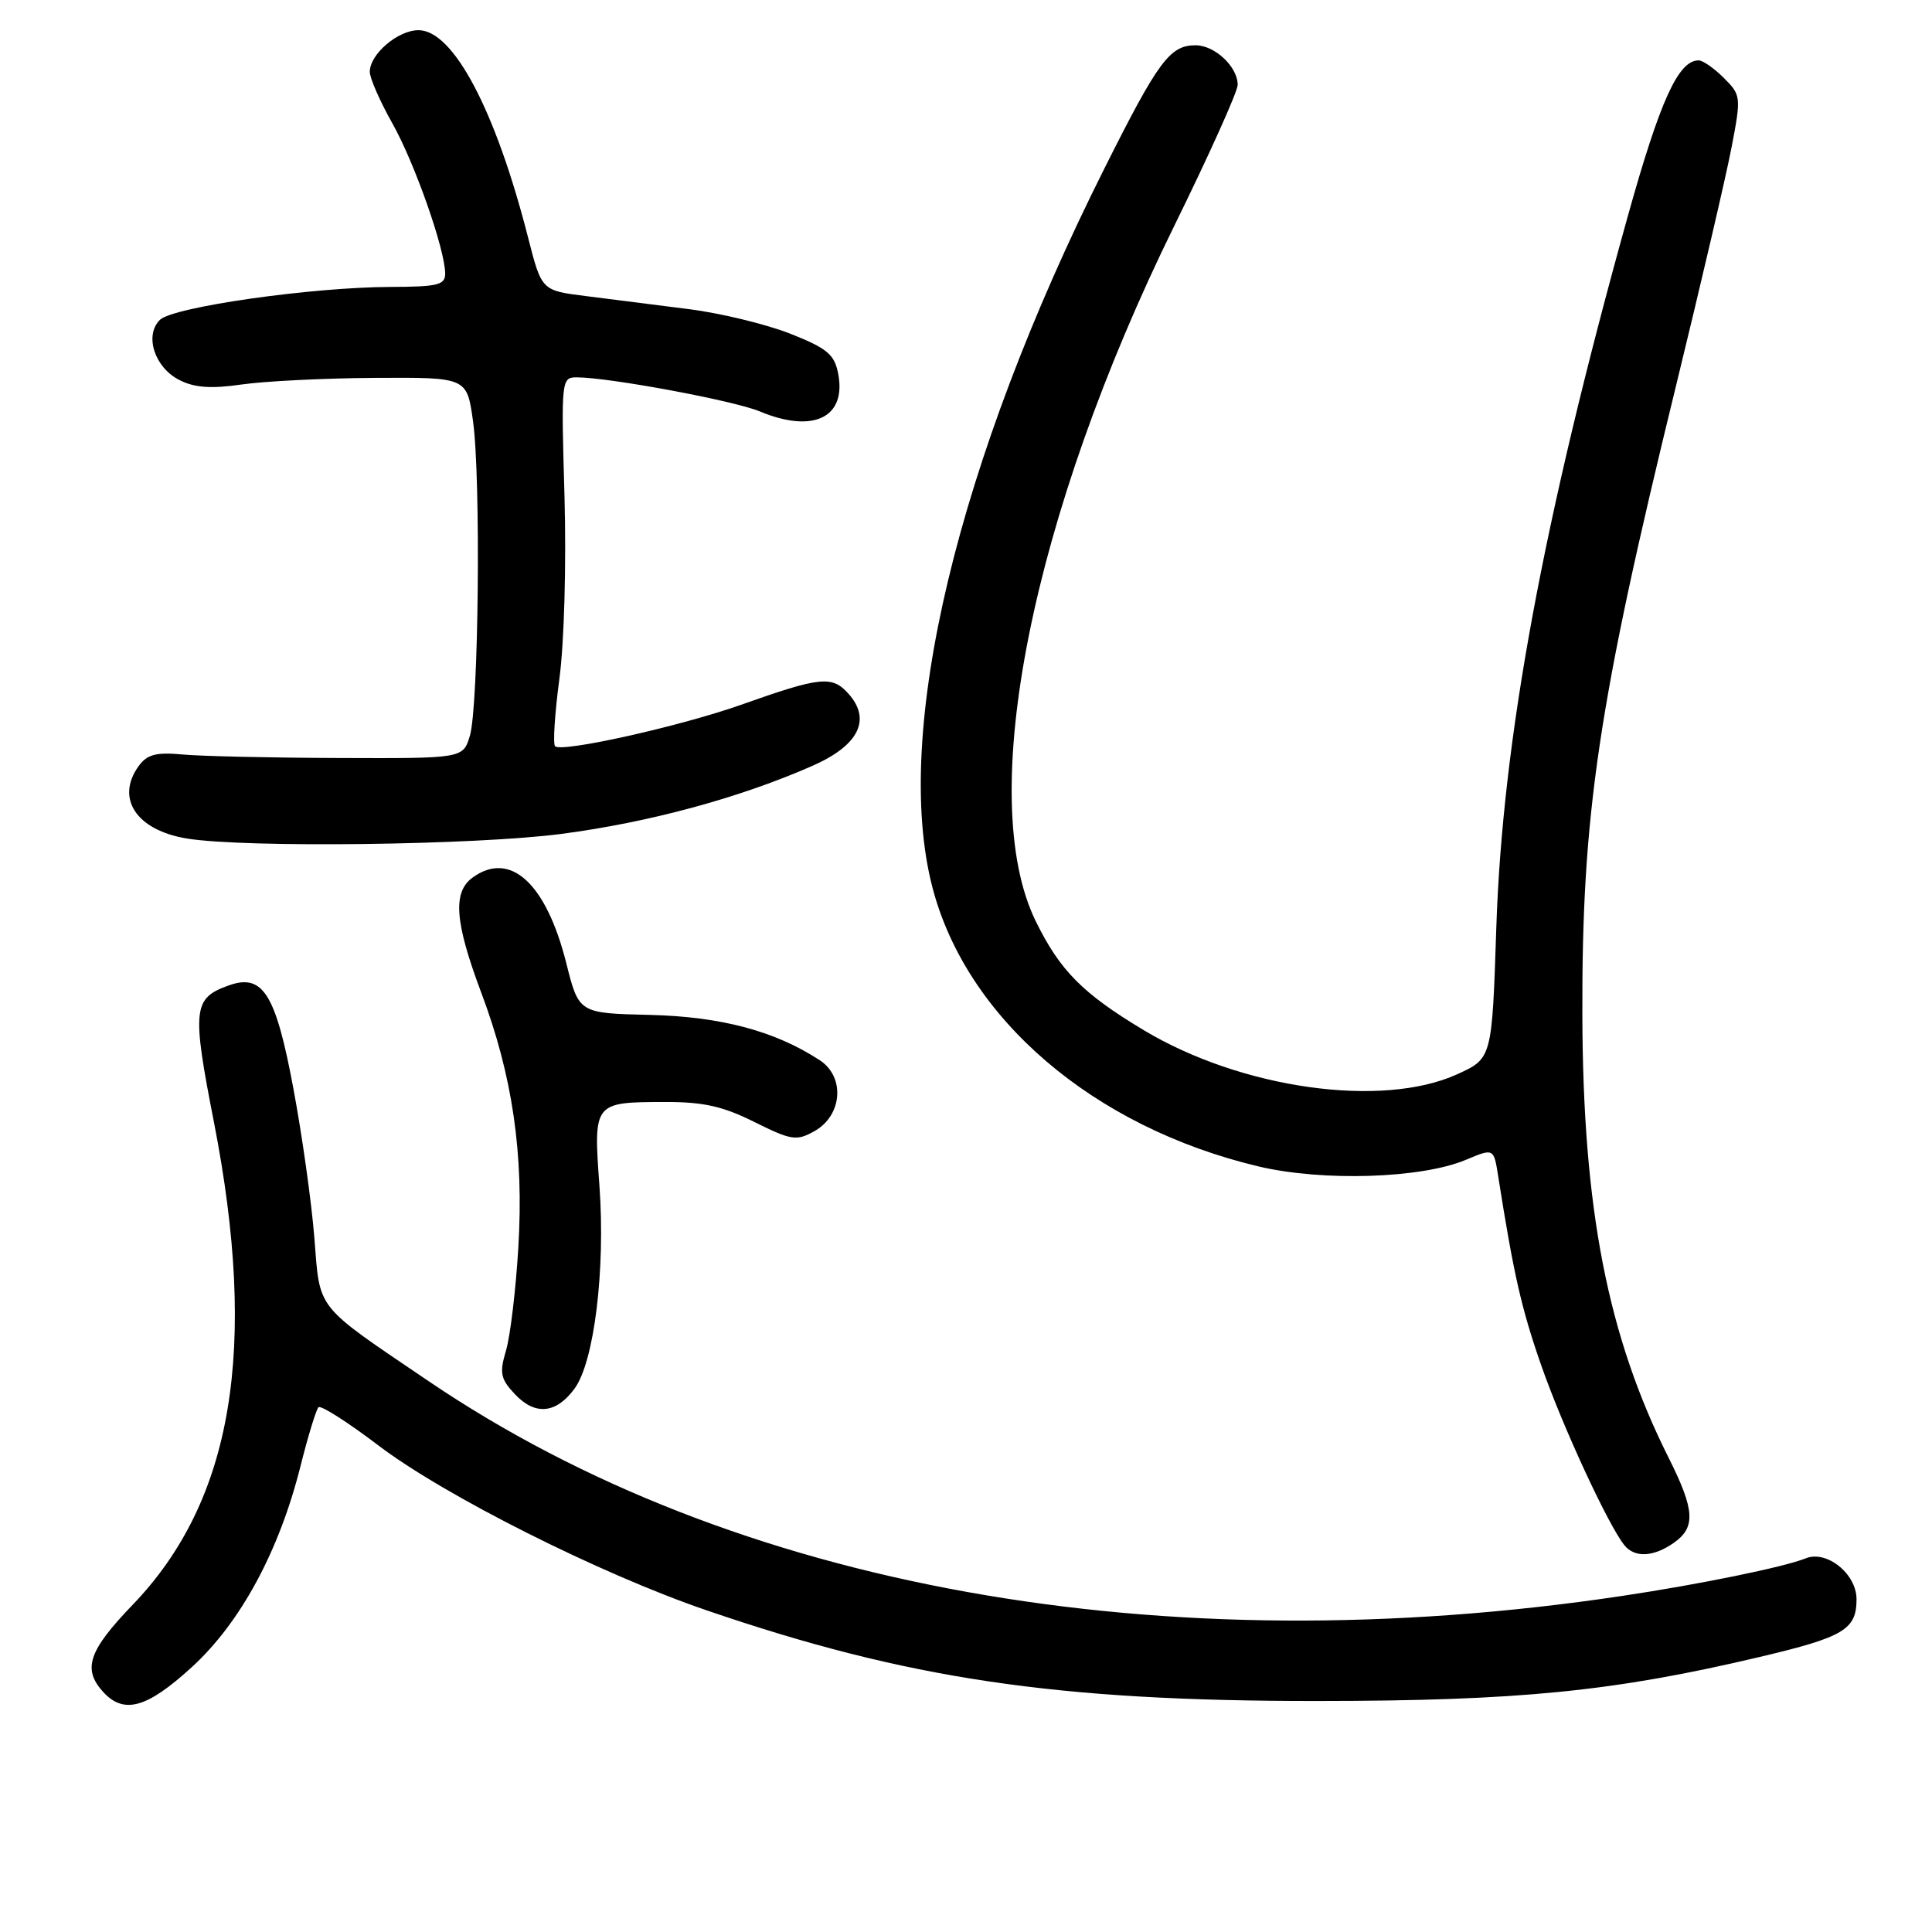 <?xml version="1.0" encoding="UTF-8" standalone="no"?>
<!DOCTYPE svg PUBLIC "-//W3C//DTD SVG 1.1//EN" "http://www.w3.org/Graphics/SVG/1.1/DTD/svg11.dtd" >
<svg xmlns="http://www.w3.org/2000/svg" xmlns:xlink="http://www.w3.org/1999/xlink" version="1.1" viewBox="0 0 256 256">
 <g >
 <path fill="currentColor"
d=" M 25.41 220.91 C 31.87 215.01 37.00 205.52 39.82 194.26 C 40.82 190.28 41.89 186.78 42.20 186.47 C 42.50 186.16 46.07 188.44 50.13 191.52 C 58.87 198.17 79.48 208.53 93.58 213.36 C 120.17 222.47 139.94 225.41 174.50 225.39 C 201.23 225.38 213.82 224.13 233.15 219.56 C 244.34 216.92 246.00 215.92 246.00 211.90 C 246.00 208.54 242.04 205.36 239.26 206.49 C 236.45 207.63 225.29 209.92 215.00 211.46 C 153.92 220.61 97.23 210.42 56.79 183.01 C 41.60 172.71 42.43 173.76 41.65 163.97 C 41.28 159.31 40.04 150.47 38.89 144.32 C 36.54 131.67 34.84 128.96 30.32 130.57 C 25.57 132.26 25.41 133.69 28.34 148.65 C 34.22 178.74 30.85 198.83 17.61 212.61 C 11.73 218.72 10.91 221.14 13.65 224.17 C 16.40 227.20 19.46 226.35 25.41 220.91 Z  M 221.78 204.44 C 224.71 202.39 224.58 200.10 221.13 193.22 C 213.03 177.09 209.74 160.24 209.67 134.50 C 209.59 107.88 211.76 93.30 222.11 51.00 C 225.40 37.52 228.70 23.39 229.43 19.58 C 230.73 12.82 230.70 12.61 228.42 10.33 C 227.14 9.05 225.64 8.00 225.08 8.00 C 222.38 8.00 219.97 13.31 215.66 28.76 C 204.44 69.05 199.09 98.04 198.27 122.87 C 197.70 140.24 197.70 140.24 193.10 142.34 C 183.11 146.89 164.44 144.26 151.50 136.47 C 143.44 131.63 140.44 128.59 137.24 122.06 C 129.23 105.69 136.66 68.43 155.60 29.92 C 160.22 20.52 164.00 12.12 164.00 11.25 C 164.00 8.84 160.97 6.00 158.42 6.00 C 155.01 6.00 153.49 8.05 146.31 22.38 C 126.84 61.21 118.25 97.10 123.54 117.54 C 128.05 134.95 144.88 149.36 166.77 154.56 C 175.27 156.57 188.32 156.16 194.22 153.69 C 197.93 152.13 197.93 152.13 198.51 155.81 C 200.57 168.88 201.60 173.43 204.25 181.00 C 207.09 189.11 213.10 202.09 215.24 204.75 C 216.60 206.44 219.09 206.32 221.78 204.44 Z  M 76.13 184.00 C 78.74 180.45 80.23 168.24 79.43 157.14 C 78.62 146.07 78.65 146.04 88.05 146.02 C 93.17 146.00 95.78 146.58 99.96 148.67 C 104.87 151.11 105.53 151.21 107.91 149.89 C 111.62 147.81 112.01 142.71 108.63 140.49 C 102.71 136.62 95.56 134.71 86.10 134.48 C 76.70 134.26 76.70 134.26 75.03 127.60 C 72.36 117.00 67.59 112.66 62.61 116.29 C 59.96 118.23 60.26 122.18 63.76 131.51 C 67.92 142.54 69.43 152.92 68.68 165.31 C 68.35 170.92 67.61 177.05 67.05 178.95 C 66.16 181.94 66.32 182.71 68.23 184.74 C 70.91 187.59 73.69 187.33 76.13 184.00 Z  M 74.44 110.49 C 86.08 108.96 98.12 105.69 107.71 101.45 C 113.82 98.75 115.50 95.32 112.39 91.88 C 110.24 89.50 108.70 89.66 98.19 93.39 C 90.13 96.24 74.41 99.75 73.55 98.88 C 73.25 98.58 73.51 94.56 74.12 89.96 C 74.76 85.21 75.05 74.75 74.80 65.79 C 74.35 50.32 74.38 50.00 76.42 50.00 C 80.73 50.01 97.28 53.09 100.69 54.52 C 107.76 57.47 112.19 55.33 111.06 49.50 C 110.57 46.96 109.60 46.15 104.75 44.23 C 101.59 42.98 95.52 41.50 91.26 40.96 C 86.99 40.41 80.86 39.63 77.63 39.23 C 71.77 38.50 71.77 38.50 69.98 31.50 C 65.67 14.60 60.07 4.00 55.45 4.00 C 52.72 4.00 49.00 7.18 49.00 9.52 C 49.00 10.35 50.33 13.39 51.95 16.27 C 54.93 21.54 58.96 33.01 58.99 36.25 C 59.00 37.76 57.99 38.00 51.75 38.02 C 41.28 38.05 22.89 40.68 21.18 42.39 C 19.11 44.46 20.48 48.68 23.76 50.35 C 25.77 51.38 27.96 51.53 32.00 50.95 C 35.02 50.51 42.98 50.11 49.68 50.07 C 61.86 50.00 61.86 50.00 62.67 55.75 C 63.73 63.23 63.43 93.62 62.26 97.50 C 61.35 100.50 61.35 100.50 44.93 100.44 C 35.89 100.41 26.54 100.20 24.15 99.97 C 20.71 99.65 19.50 99.97 18.40 101.47 C 15.26 105.77 18.07 110.02 24.77 111.11 C 32.50 112.37 63.01 111.99 74.44 110.49 Z "/>
</g>
</svg>